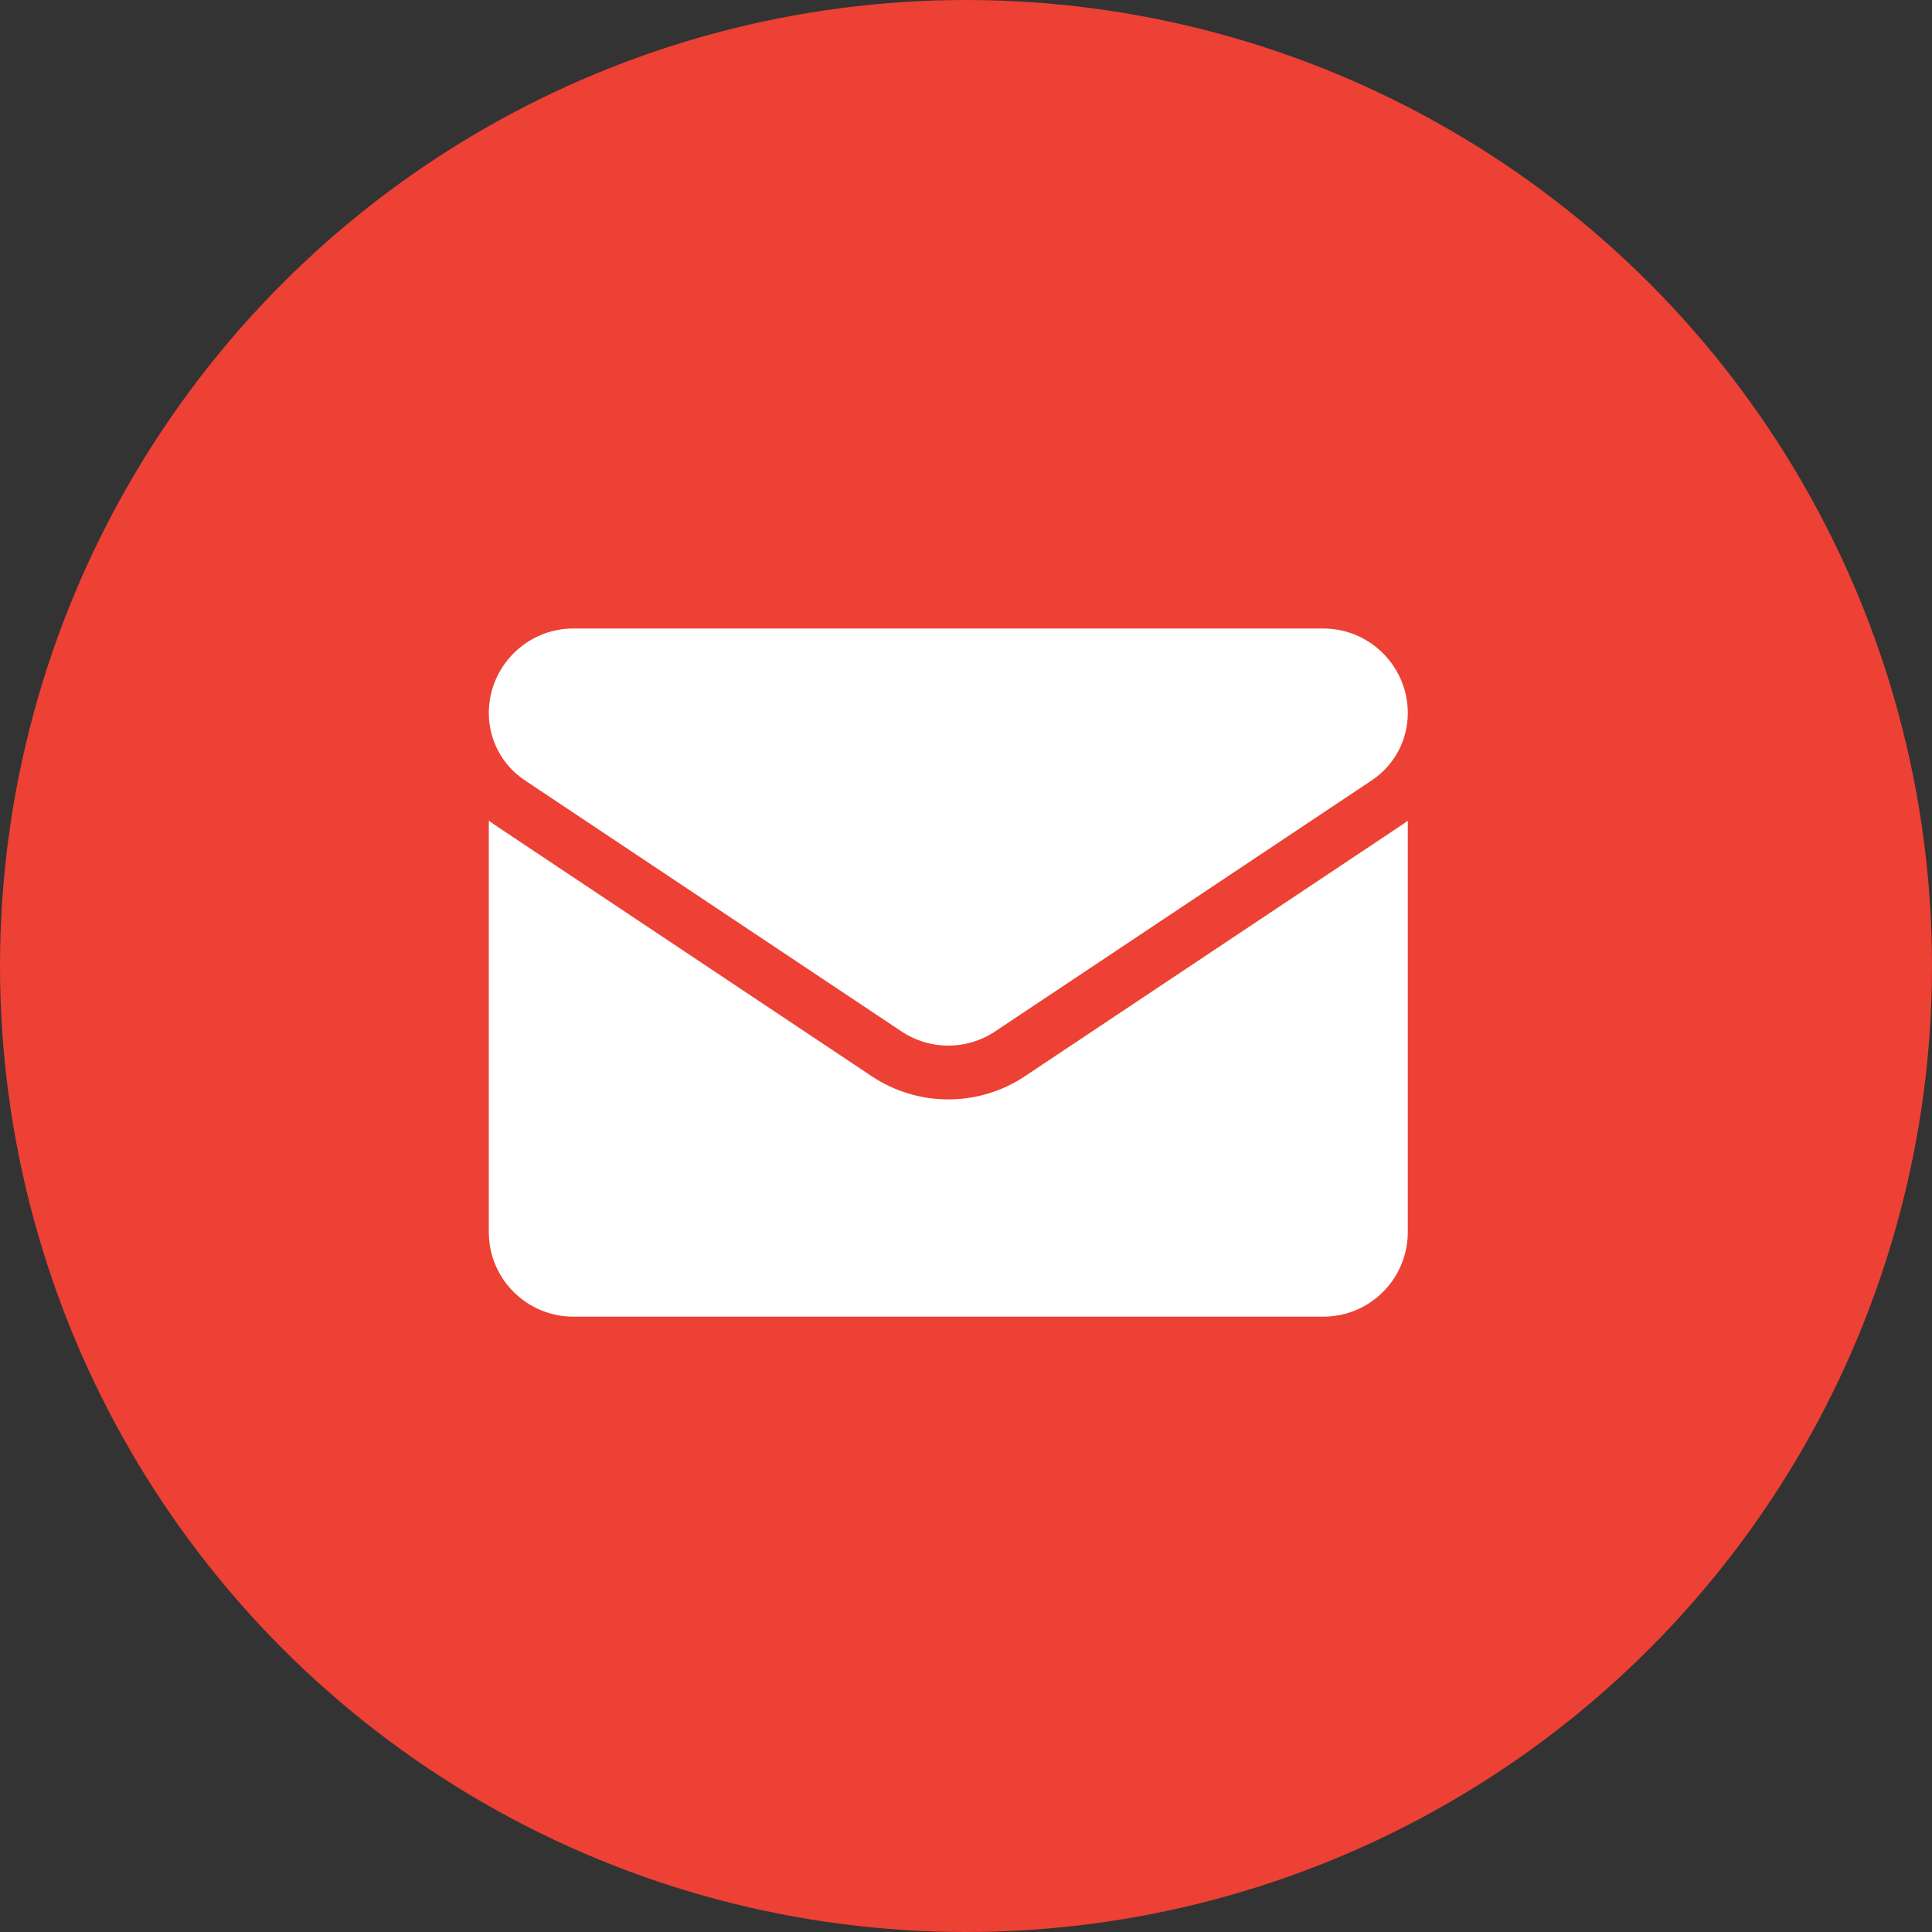 <svg width="83" height="83" viewBox="0 0 83 83" fill="none" xmlns="http://www.w3.org/2000/svg">
<rect x="0" y="0" width="83" height="83" fill="#333333" stroke="none"/>
<circle cx="41.5" cy="41.5" r="41.5" fill="#EC4134"/>
<path d="M44.039 46.23C43.057 46.885 41.916 47.231 40.74 47.231C39.564 47.231 38.423 46.885 37.441 46.23L21.263 35.444C21.174 35.385 21.086 35.322 21 35.258V52.931C21 54.957 22.644 56.565 24.634 56.565H56.845C58.872 56.565 60.48 54.921 60.48 52.931V35.258C60.394 35.322 60.306 35.385 60.216 35.445L44.039 46.23Z" fill="white"/>
<path d="M22.546 33.523L38.724 44.308C39.336 44.717 40.038 44.921 40.74 44.921C41.442 44.921 42.144 44.717 42.756 44.308L58.934 33.523C59.902 32.878 60.48 31.798 60.48 30.633C60.48 28.63 58.85 27 56.847 27H24.633C22.63 27 21 28.63 21 30.635C20.999 31.207 21.14 31.769 21.41 32.273C21.68 32.777 22.07 33.206 22.546 33.523Z" fill="white"/>
</svg>
